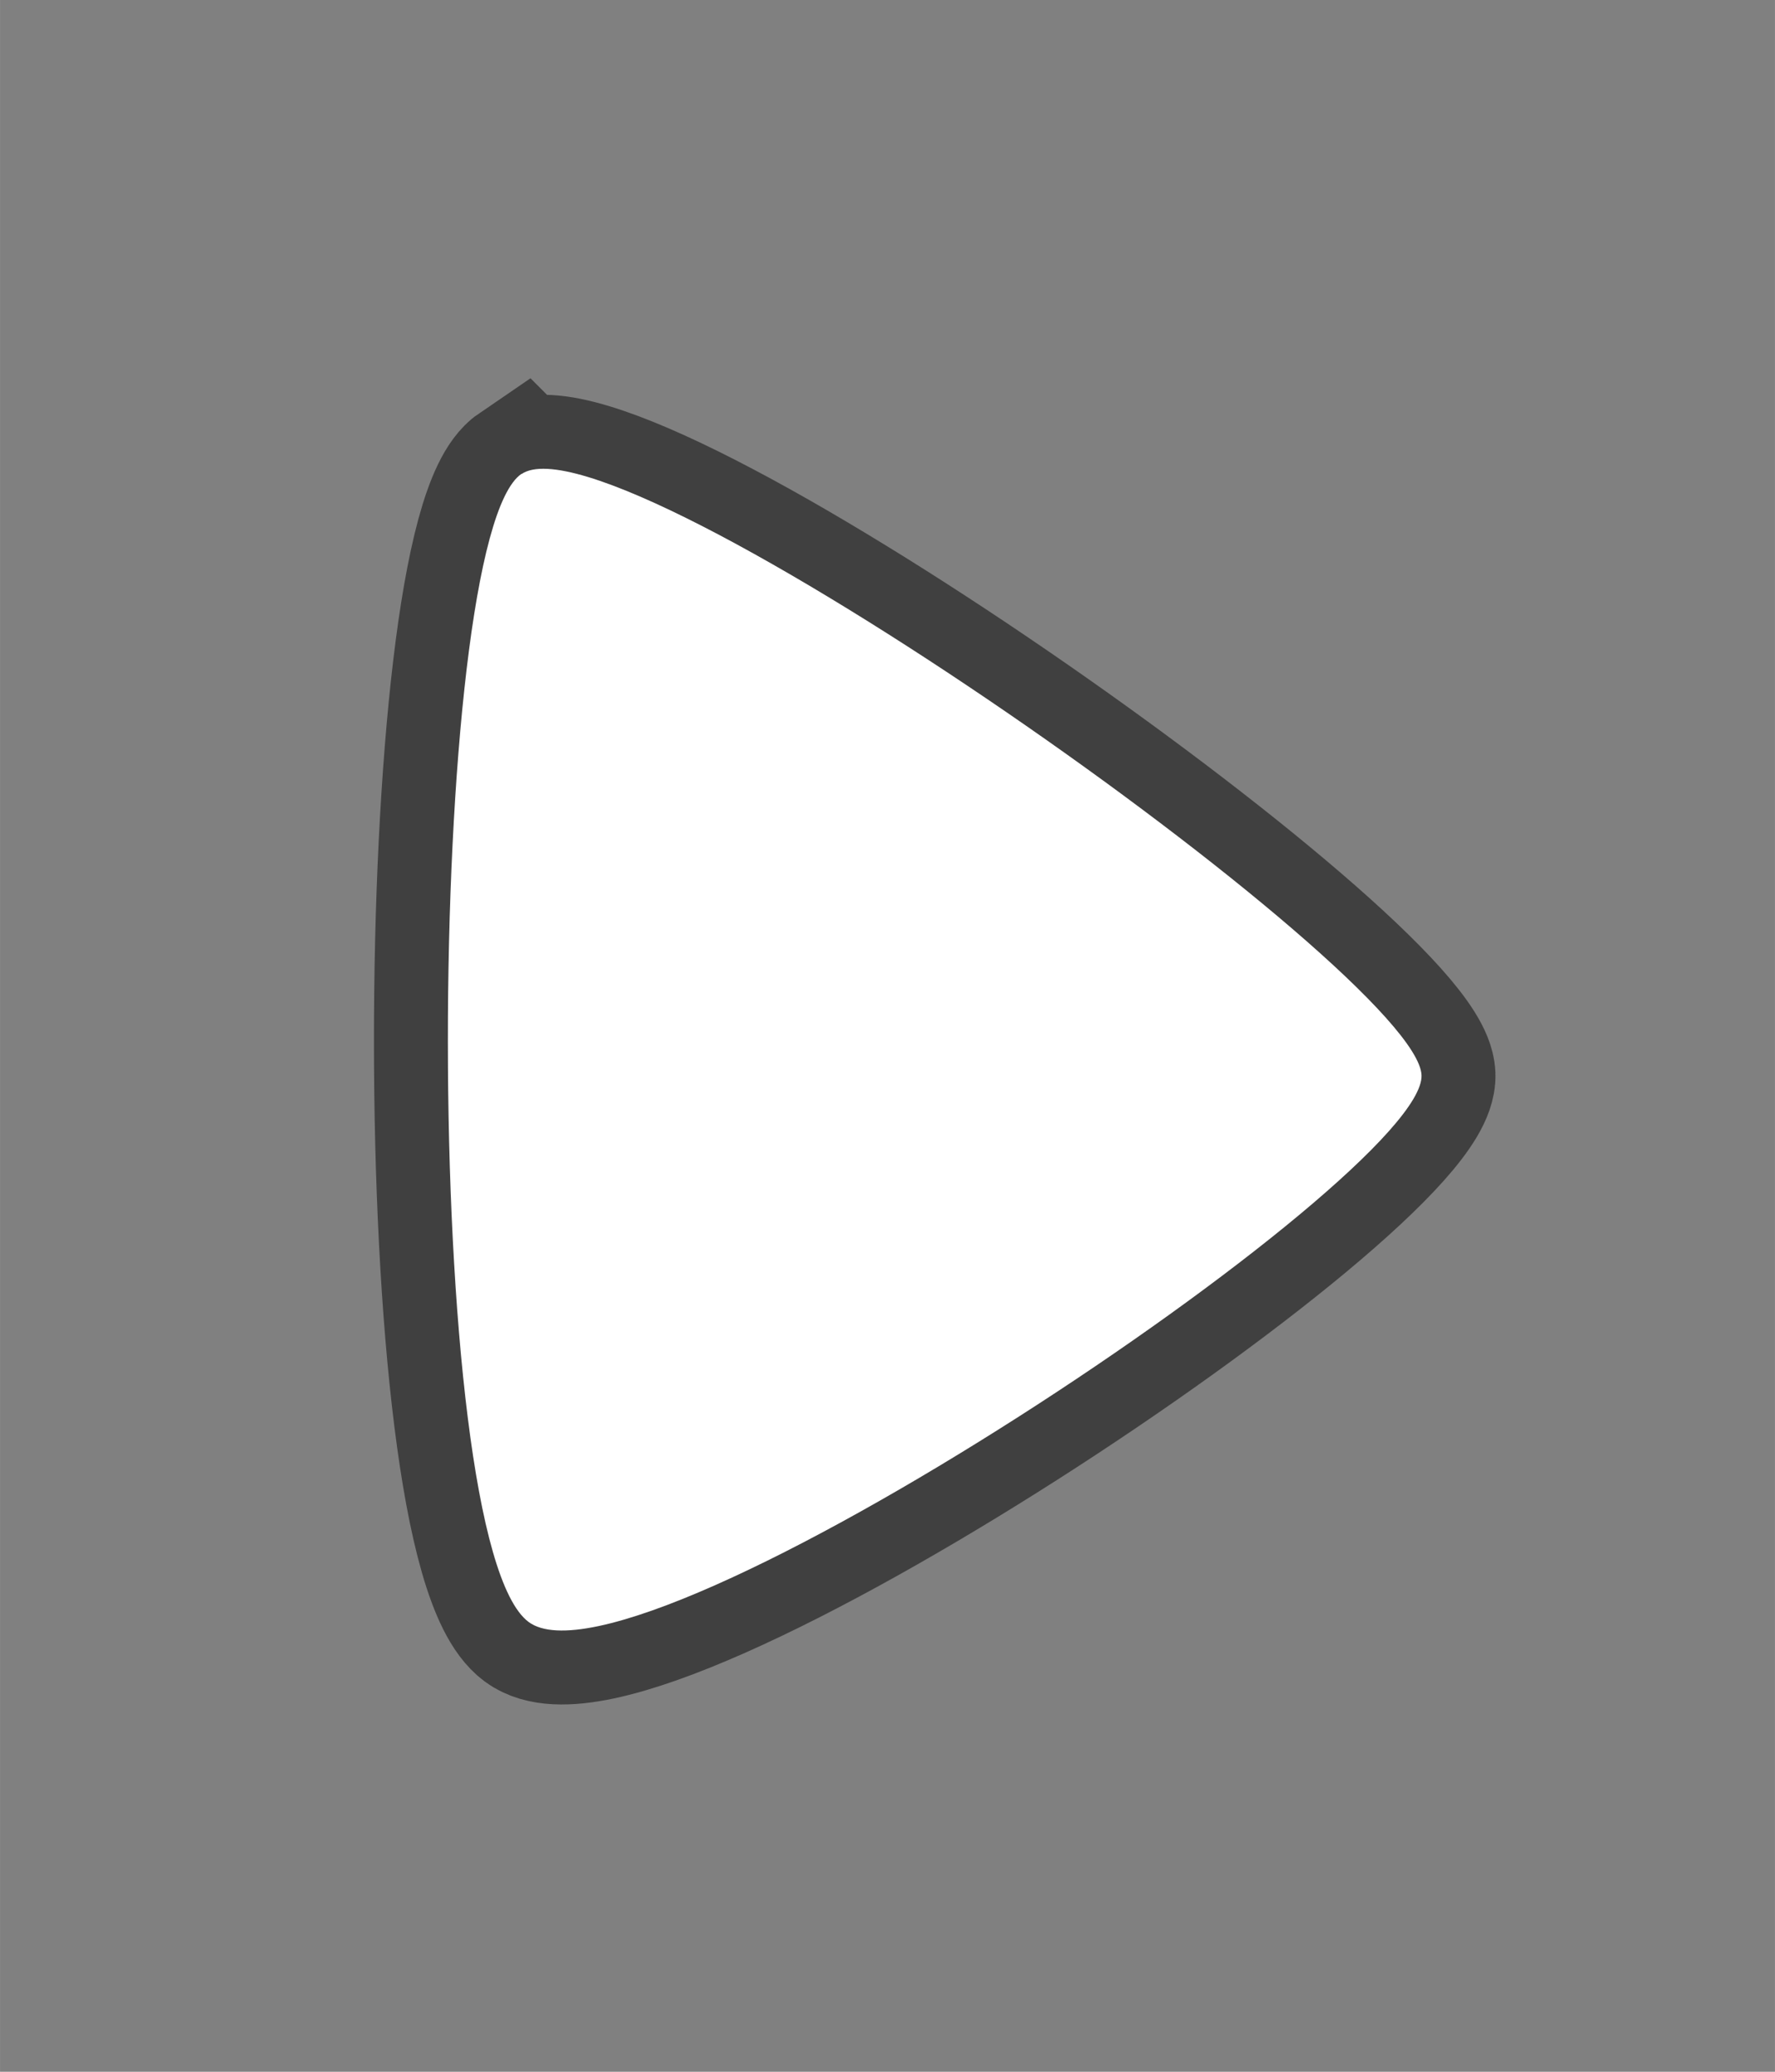 <?xml version="1.0" encoding="UTF-8" standalone="no"?>
<!-- Created with Inkscape (http://www.inkscape.org/) -->

<svg
   width="48"
   height="56"
   viewBox="0 0 12.7 14.817"
   version="1.1"
   id="svg30616"
   inkscape:version="1.1.1 (3bf5ae0d25, 2021-09-20, custom)"
   sodipodi:docname="resume.svg"
   inkscape:export-filename="/home/quan/ssa-new/game/reset.png"
   inkscape:export-xdpi="10.24"
   inkscape:export-ydpi="10.24"
   xmlns:inkscape="http://www.inkscape.org/namespaces/inkscape"
   xmlns:sodipodi="http://sodipodi.sourceforge.net/DTD/sodipodi-0.dtd"
   xmlns="http://www.w3.org/2000/svg"
   xmlns:svg="http://www.w3.org/2000/svg">
  <rect x="0" y="0" width="12.7" height="14.817" fill="#808080" stroke="none"/>
  <sodipodi:namedview
     id="namedview30618"
     pagecolor="#505050"
     bordercolor="#eeeeee"
     borderopacity="1"
     inkscape:pageshadow="0"
     inkscape:pageopacity="0"
     inkscape:pagecheckerboard="0"
     inkscape:document-units="mm"
     showgrid="false"
     units="px"
     inkscape:zoom="6.0526933"
     inkscape:cx="-26.186689"
     inkscape:cy="47.664731"
     inkscape:window-width="1880"
     inkscape:window-height="1000"
     inkscape:window-x="20"
     inkscape:window-y="20"
     inkscape:window-maximized="1"
     inkscape:current-layer="layer1"
     inkscape:snap-global="false" />
  <defs
     id="defs30613" />
  <g
     inkscape:label="Layer 1"
     inkscape:groupmode="layer"
     id="layer1"
     transform="translate(-94.573,-96.218)">
    <path
       style="fill:none;fill-opacity:1;stroke:#000000;stroke-width:1.058;stroke-linecap:butt;stroke-linejoin:miter;stroke-miterlimit:4;stroke-dasharray:none;stroke-opacity:0.5;paint-order:markers stroke fill"
       d="m 98.305,99.608 c 0.688,-0.467 6.412,3.573 6.439,4.3 0.028,0.727 -5.604,4.494 -6.389,3.91 -0.784,-0.583 -0.739,-7.743 -0.051,-8.211 z"
       id="path4687"
       sodipodi:nodetypes="zzzz" />
    <path
       style="fill:#ffffff;fill-opacity:1;stroke:none;stroke-width:1.058;stroke-linecap:butt;stroke-linejoin:miter;stroke-miterlimit:4;stroke-dasharray:none;stroke-opacity:0.5;paint-order:markers stroke fill"
       d="m 98.305,99.608 c 0.688,-0.467 6.412,3.573 6.439,4.3 0.028,0.727 -5.604,4.494 -6.389,3.91 -0.784,-0.583 -0.739,-7.743 -0.051,-8.211 z"
       id="path7936"
       sodipodi:nodetypes="zzzz" />
  </g>
</svg>
